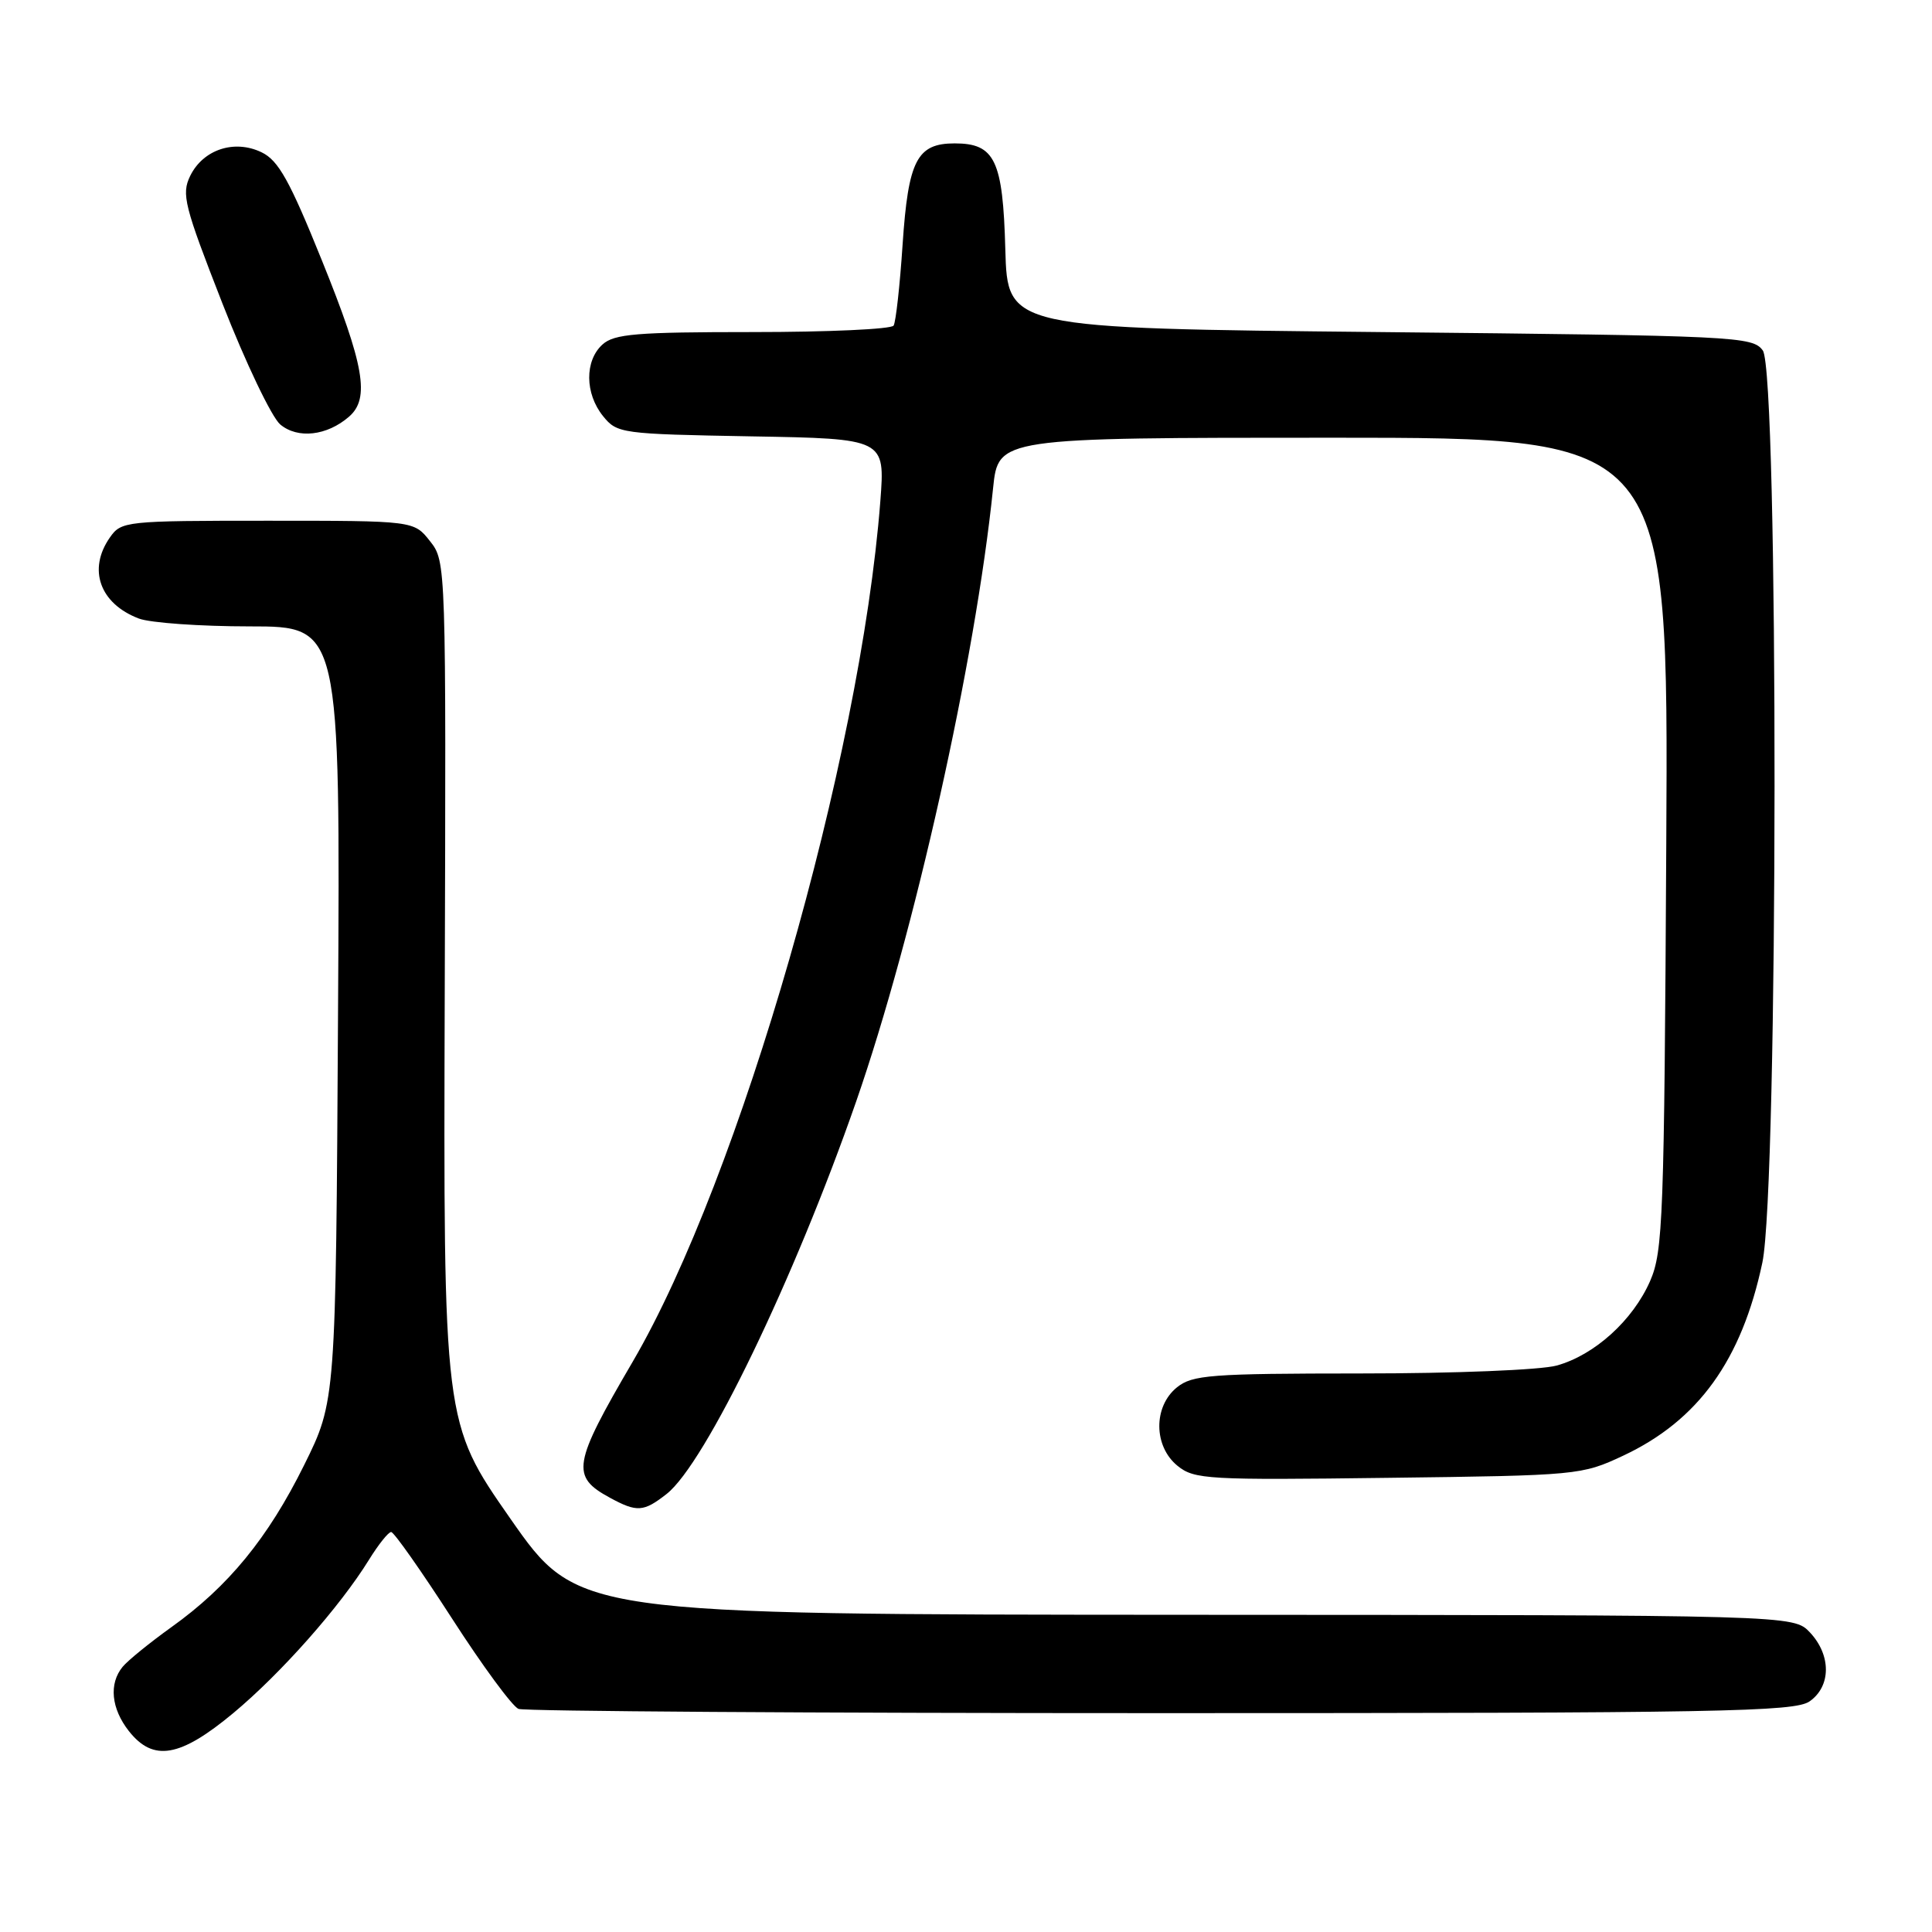 <?xml version="1.0" encoding="UTF-8" standalone="no"?>
<!DOCTYPE svg PUBLIC "-//W3C//DTD SVG 1.1//EN" "http://www.w3.org/Graphics/SVG/1.1/DTD/svg11.dtd" >
<svg xmlns="http://www.w3.org/2000/svg" xmlns:xlink="http://www.w3.org/1999/xlink" version="1.1" viewBox="0 0 256 256">
 <g >
 <path fill="currentColor"
d=" M 30.93 226.98 C 37.24 221.72 45.03 212.92 48.89 206.68 C 50.14 204.66 51.46 203.00 51.83 203.00 C 52.20 203.00 55.82 208.15 59.88 214.44 C 63.93 220.73 67.90 226.13 68.71 226.44 C 69.51 226.75 107.83 227.00 153.86 227.00 C 227.99 227.00 237.81 226.82 239.78 225.44 C 242.64 223.44 242.66 219.33 239.83 216.31 C 237.65 214.00 237.65 214.00 157.08 213.97 C 76.50 213.93 76.50 213.93 67.62 201.22 C 58.75 188.50 58.75 188.50 58.93 131.46 C 59.11 74.64 59.11 74.40 56.98 71.71 C 54.85 69.00 54.85 69.00 35.48 69.00 C 16.60 69.00 16.07 69.06 14.56 71.22 C 11.60 75.45 13.22 79.99 18.40 81.96 C 19.90 82.53 26.52 83.00 33.11 83.00 C 45.09 83.00 45.09 83.00 44.79 134.33 C 44.50 185.65 44.50 185.65 40.30 194.13 C 35.51 203.80 30.25 210.22 22.72 215.60 C 19.85 217.66 16.94 220.02 16.25 220.86 C 14.41 223.10 14.73 226.38 17.07 229.37 C 20.31 233.48 23.85 232.87 30.93 226.98 Z  M 88.34 197.95 C 93.46 193.92 105.25 169.49 113.44 145.97 C 121.16 123.76 129.25 87.55 131.59 64.67 C 132.28 58.00 132.28 58.00 176.68 58.00 C 221.08 58.00 221.08 58.00 220.79 111.75 C 220.52 161.52 220.36 165.81 218.65 169.74 C 216.37 174.95 211.29 179.55 206.28 180.94 C 204.17 181.53 192.72 181.99 180.36 181.99 C 160.34 182.00 158.00 182.18 155.94 183.84 C 152.80 186.39 152.85 191.65 156.03 194.23 C 158.25 196.03 159.99 196.13 183.95 195.82 C 209.08 195.51 209.59 195.46 215.07 192.89 C 225.03 188.22 230.78 180.24 233.52 167.31 C 235.64 157.32 235.69 49.33 233.58 46.44 C 232.22 44.58 230.20 44.48 182.83 44.00 C 133.50 43.50 133.50 43.50 133.21 33.04 C 132.89 21.21 131.83 19.00 126.50 19.00 C 121.50 19.00 120.35 21.24 119.60 32.39 C 119.24 37.84 118.70 42.67 118.41 43.14 C 118.12 43.62 109.73 44.00 99.77 44.00 C 84.32 44.00 81.39 44.24 79.83 45.65 C 77.46 47.80 77.49 52.15 79.91 55.14 C 81.77 57.44 82.30 57.51 99.55 57.82 C 117.28 58.13 117.28 58.13 116.65 66.39 C 114.02 100.60 98.05 156.10 83.85 180.41 C 75.87 194.05 75.61 195.63 80.82 198.46 C 84.41 200.41 85.28 200.35 88.34 197.95 Z  M 46.25 55.21 C 49.04 52.79 48.28 48.42 42.65 34.50 C 38.38 23.92 36.89 21.25 34.66 20.18 C 31.06 18.44 26.91 19.81 25.20 23.31 C 24.02 25.73 24.41 27.26 29.48 40.23 C 32.55 48.08 36.00 55.28 37.13 56.24 C 39.45 58.19 43.33 57.75 46.25 55.21 Z "/>
</g>
</svg>